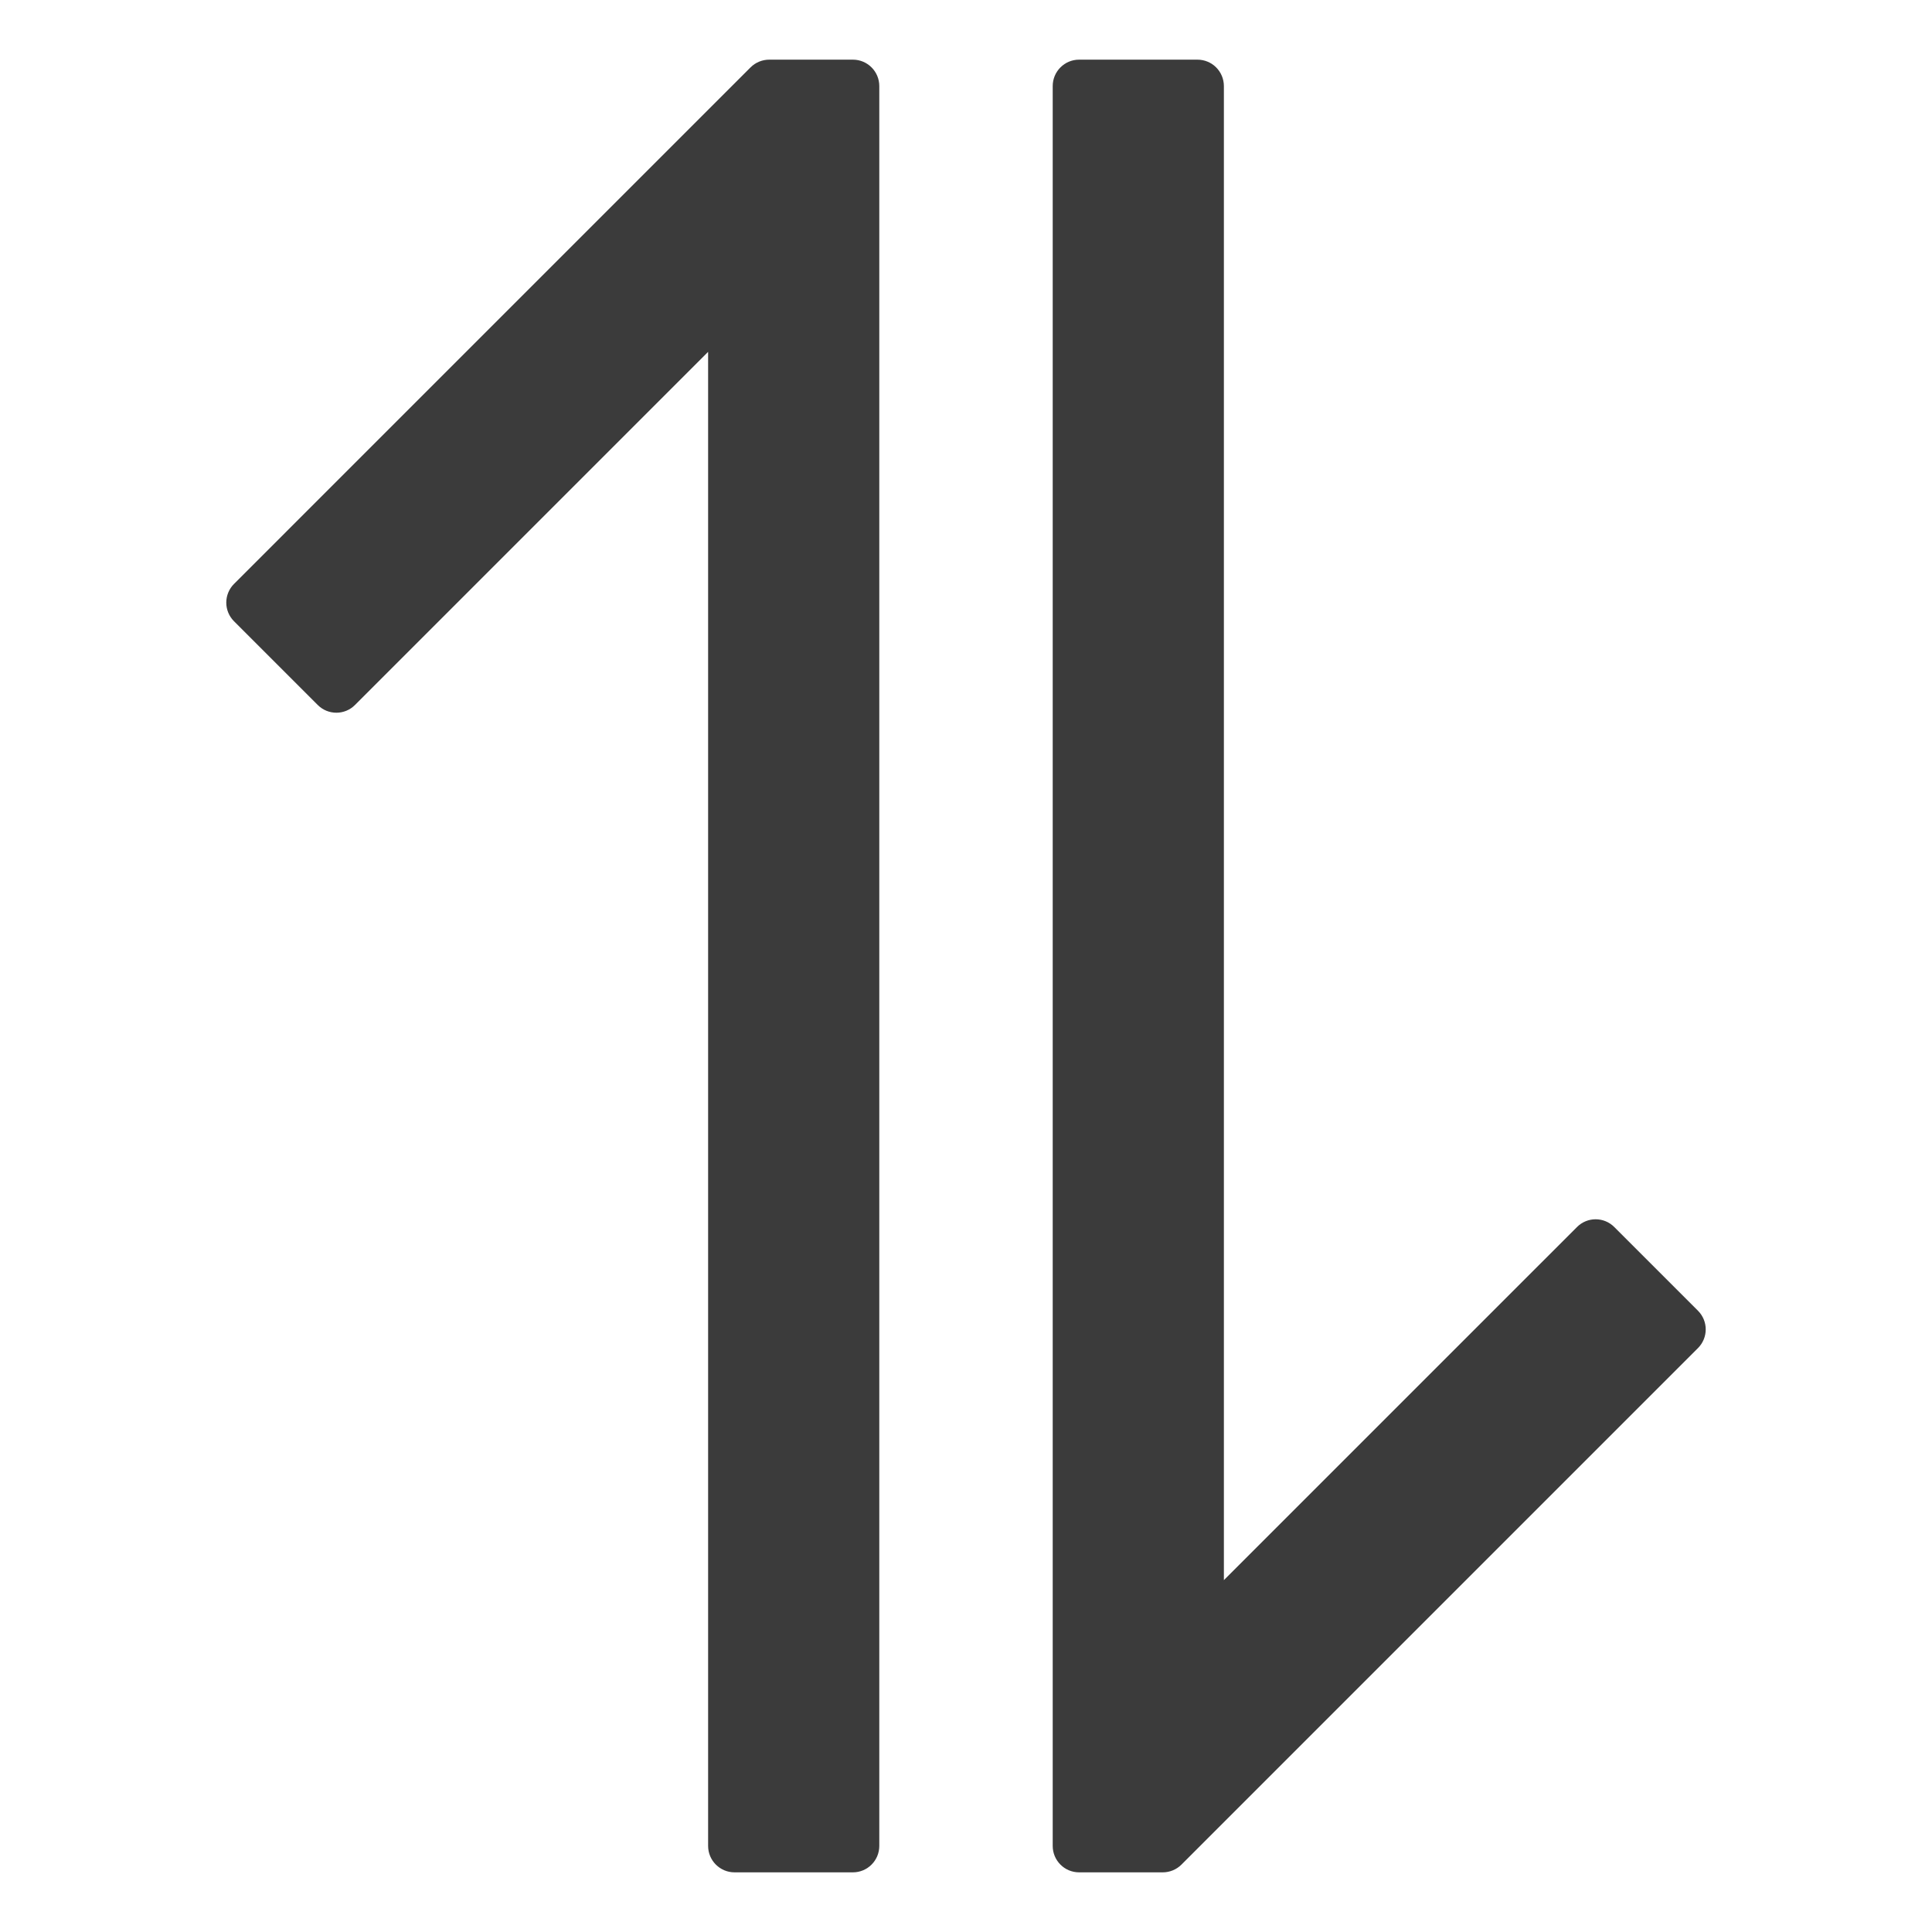 <svg width="25" height="25" viewBox="0 0 25 25" fill="none" xmlns="http://www.w3.org/2000/svg">
<path d="M11.037 0.772H9.954C9.863 0.772 9.776 0.808 9.712 0.872L3.028 7.556C2.964 7.62 2.928 7.707 2.928 7.798C2.928 7.888 2.964 7.975 3.028 8.039L4.111 9.122C4.244 9.256 4.461 9.256 4.594 9.122L9.163 4.553V23.886C9.163 24.075 9.316 24.228 9.505 24.228H11.037C11.225 24.228 11.378 24.075 11.378 23.886V1.114C11.378 0.925 11.225 0.772 11.037 0.772Z" fill="#3B3B3B"/>
<path d="M21.972 16.961L20.889 15.878C20.756 15.744 20.539 15.744 20.406 15.878L15.837 20.447V1.114C15.837 0.925 15.684 0.772 15.495 0.772H13.963C13.775 0.772 13.622 0.925 13.622 1.114V23.886C13.622 24.075 13.775 24.228 13.963 24.228H15.046C15.137 24.228 15.224 24.192 15.288 24.128L21.972 17.444C22.036 17.38 22.072 17.293 22.072 17.202C22.072 17.112 22.036 17.025 21.972 16.961Z" fill="#3B3B3B"/>
</svg>
